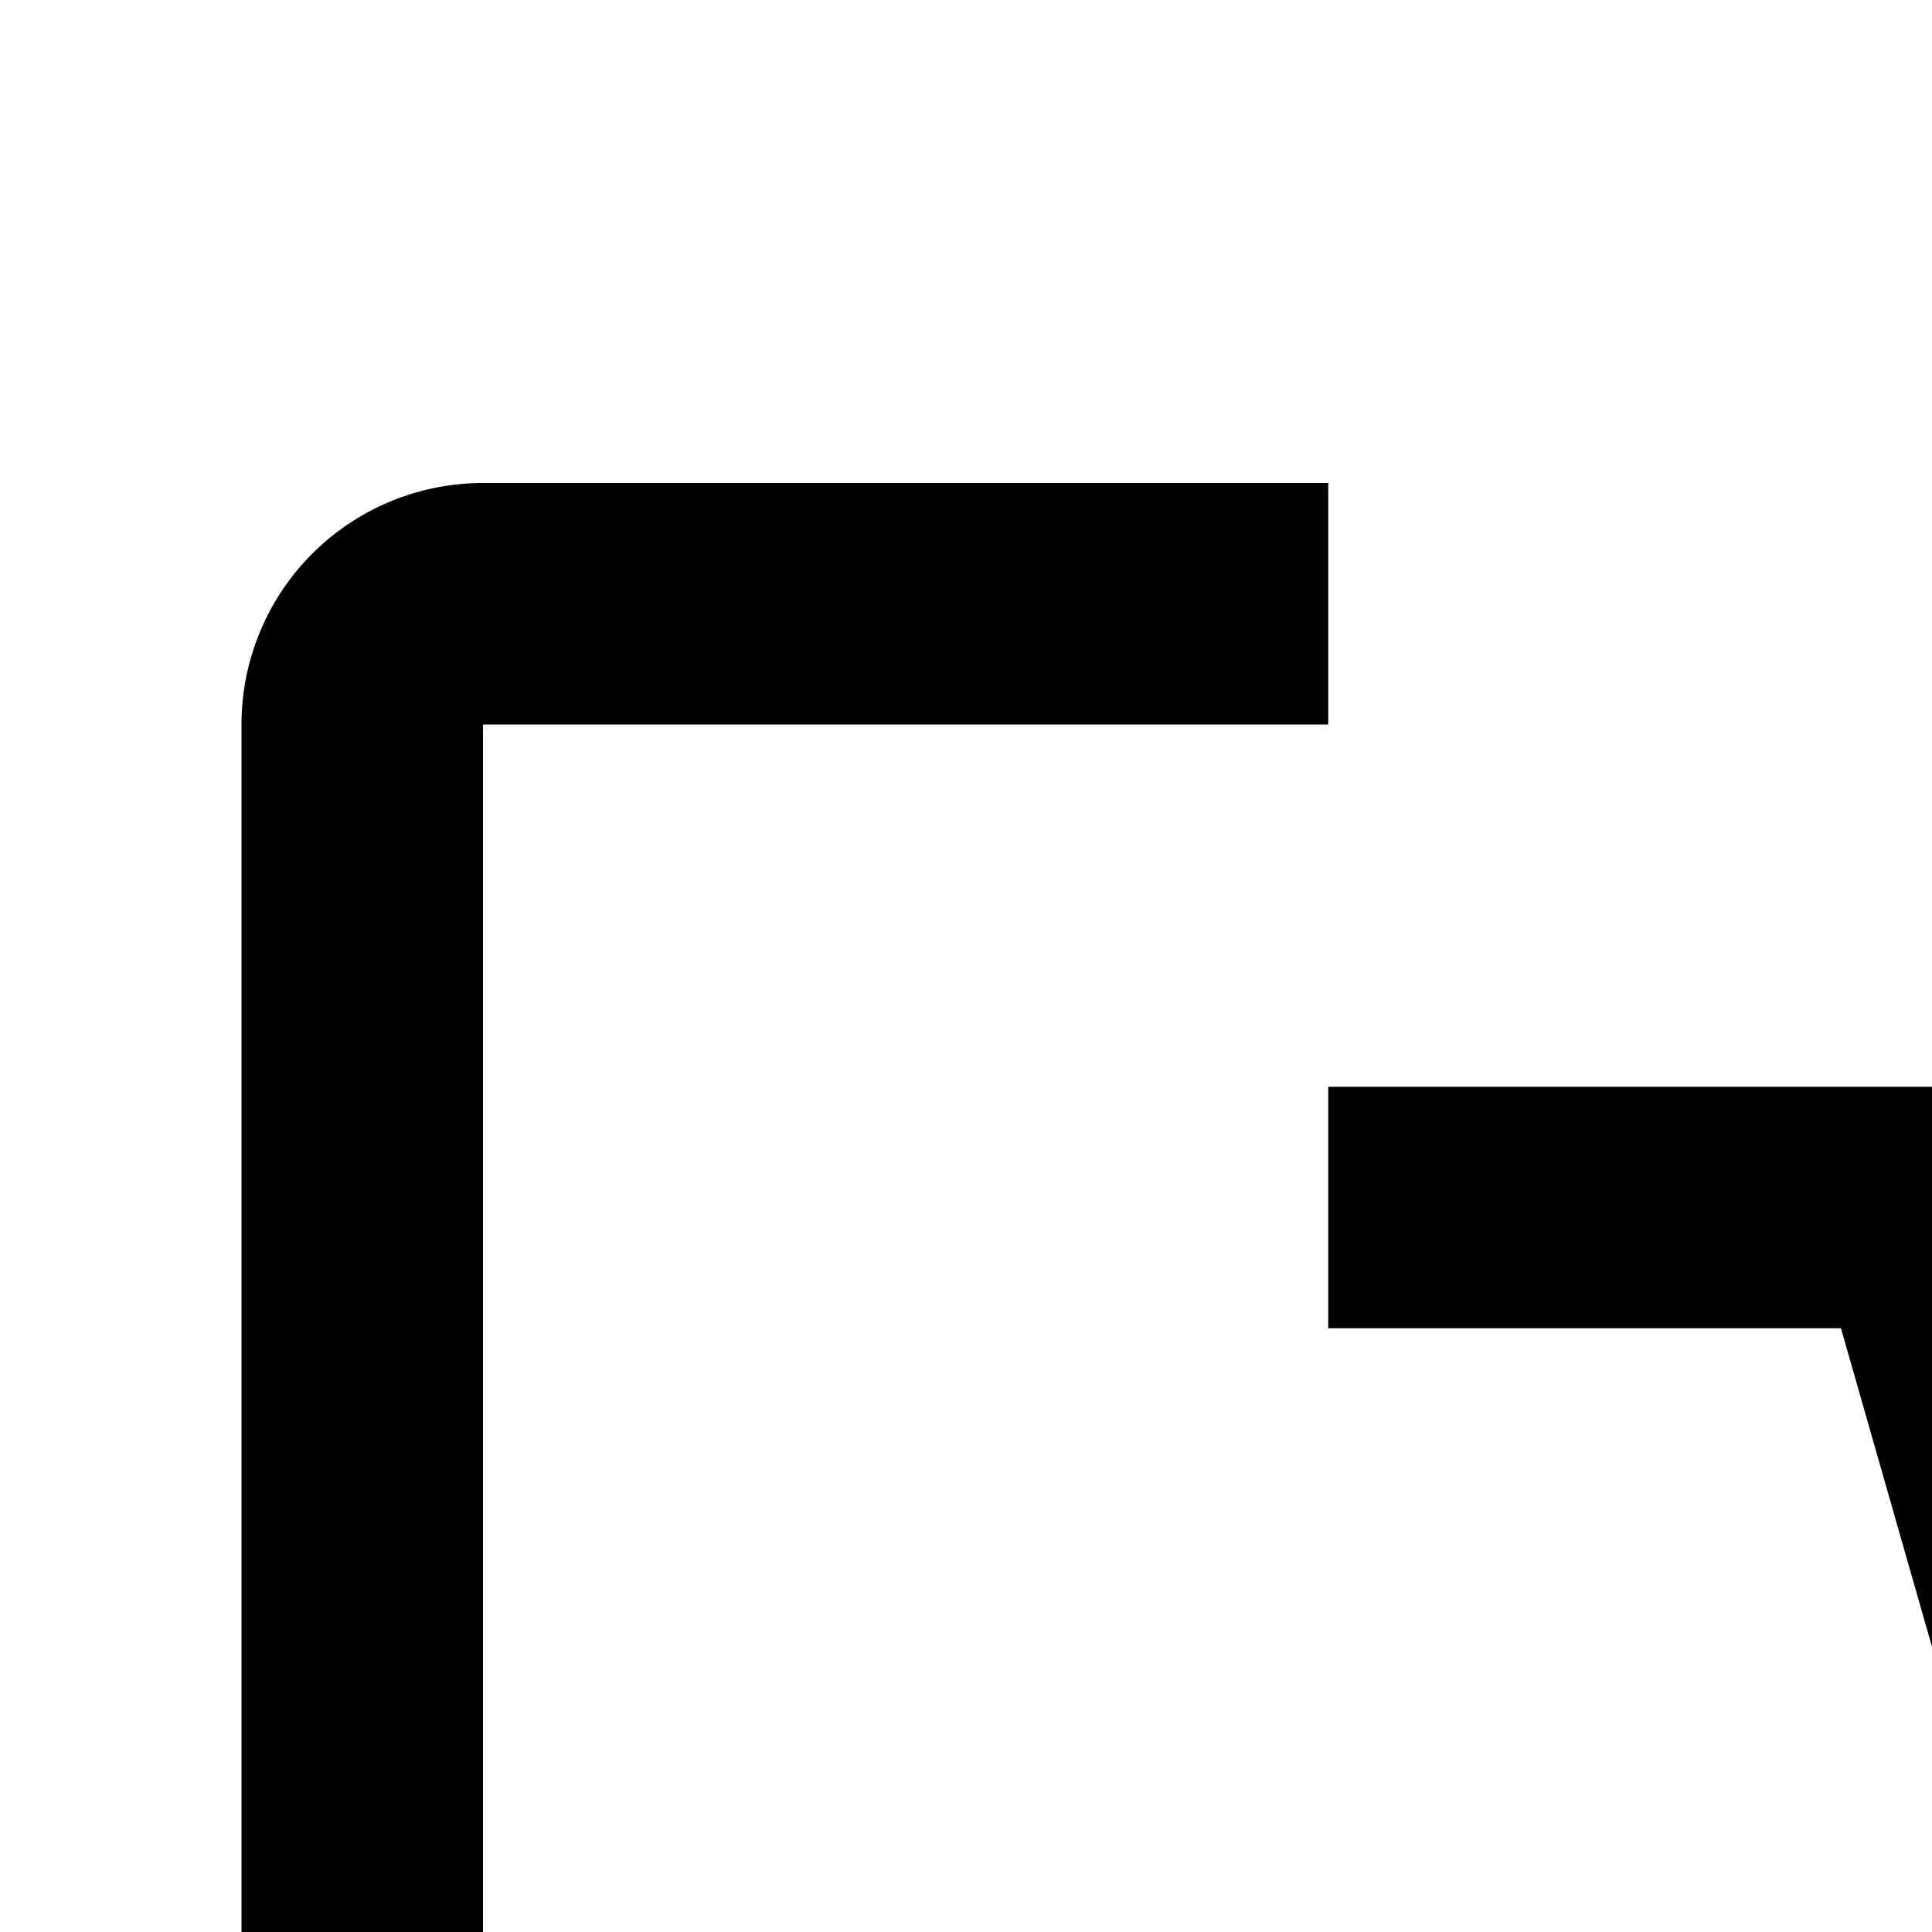 <svg xmlns="http://www.w3.org/2000/svg" viewBox="0 0 16 16"><path d="M28,16v6H4V6h7V4H4A2,2,0,0,0,2,6V22a2,2,0,0,0,2,2h8v4H8v2H24V28H20V24h8a2,2,0,0,0,2-2V16ZM18,28H14V24h4Z"/><path d="M18,18h-.01a1,1,0,0,1-.951-.725L15.246,11H11V9h5a1,1,0,0,1,.962.725l1.074,3.759,3.009-9.778A1.014,1.014,0,0,1,22,3a.98.98,0,0,1,.949.684L24.721,9H30v2H24a1,1,0,0,1-.949-.684l-1.013-3.04L18.956,17.294A1,1,0,0,1,18,18Z"/></svg>